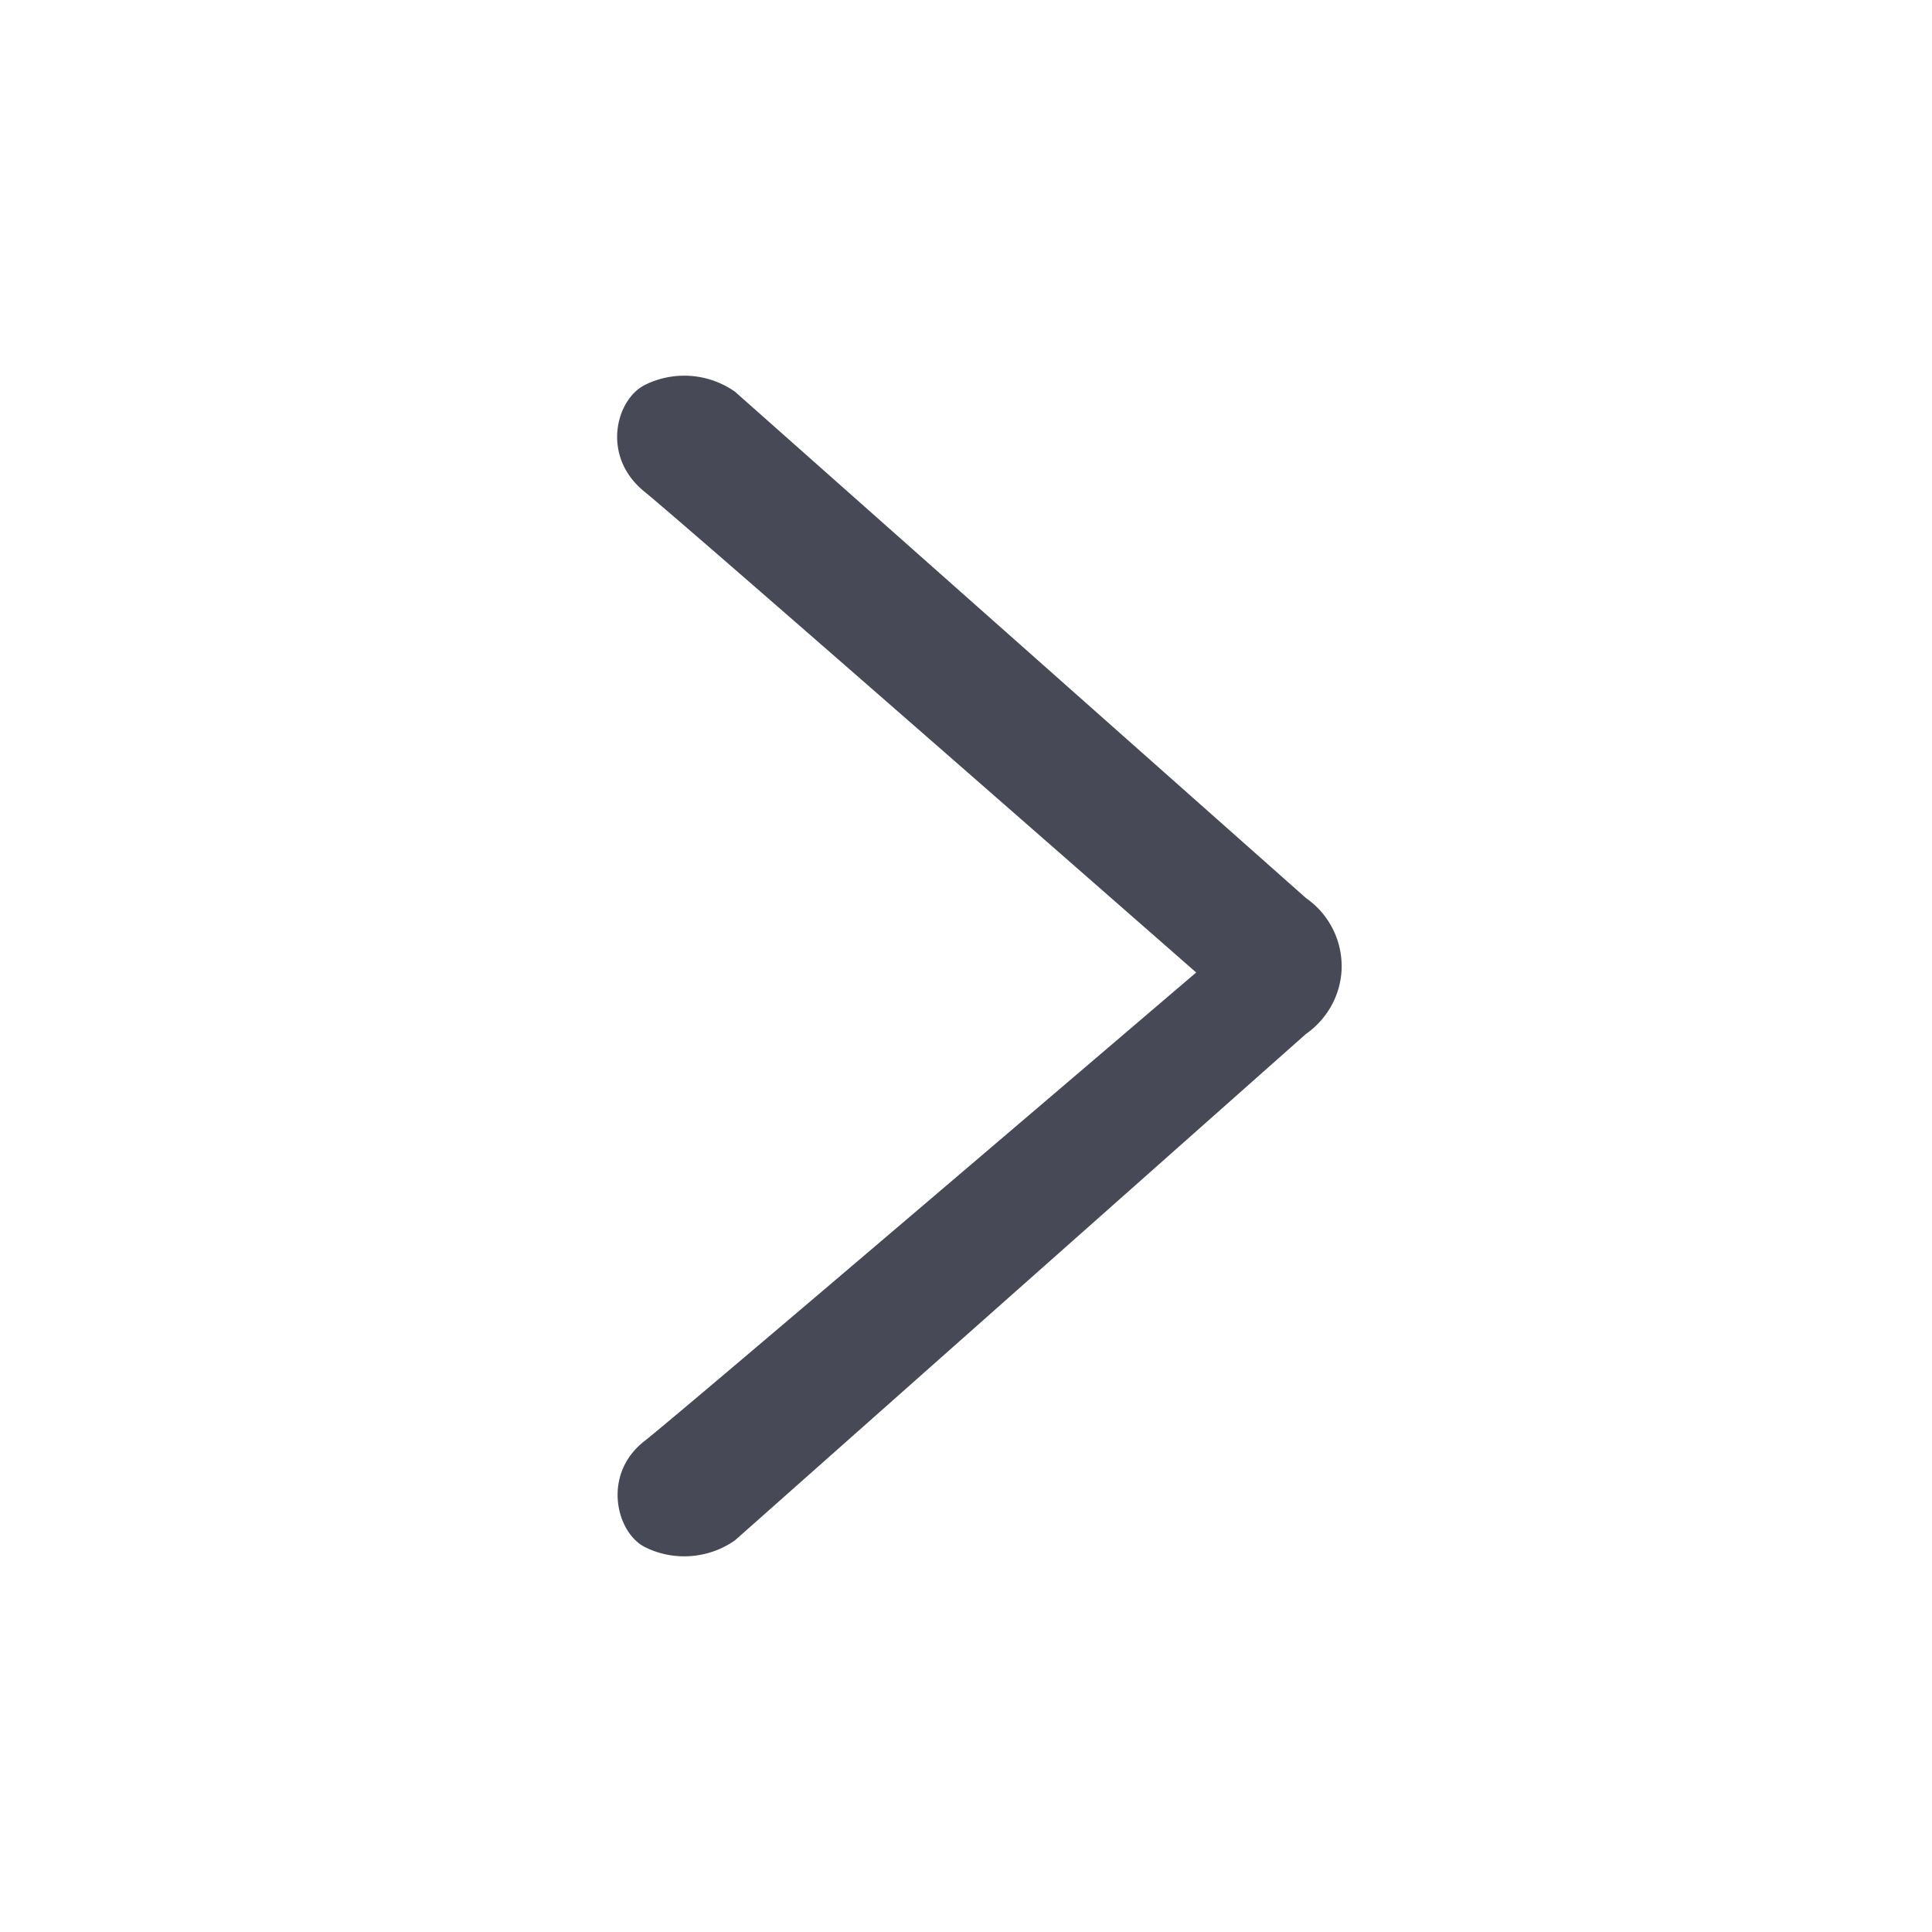 <svg width="72" height="72" viewBox="0 0 72 72" xmlns="http://www.w3.org/2000/svg"><title>next</title><path d="M48.672 38.53l-21.28 18.873c-.98.69-2.28.79-3.35.256-1.08-.534-1.614-2.71-.034-3.947 1.418-1.108 20.57-17.47 20.57-17.47S25.628 19.63 24.013 18.32c-1.628-1.323-1.052-3.445.027-3.978a3.294 3.294 0 0 1 3.353.257l21.28 18.872A3.094 3.094 0 0 1 50 36.002c0 1-.494 1.94-1.328 2.53z" fill="#474A56"/></svg>